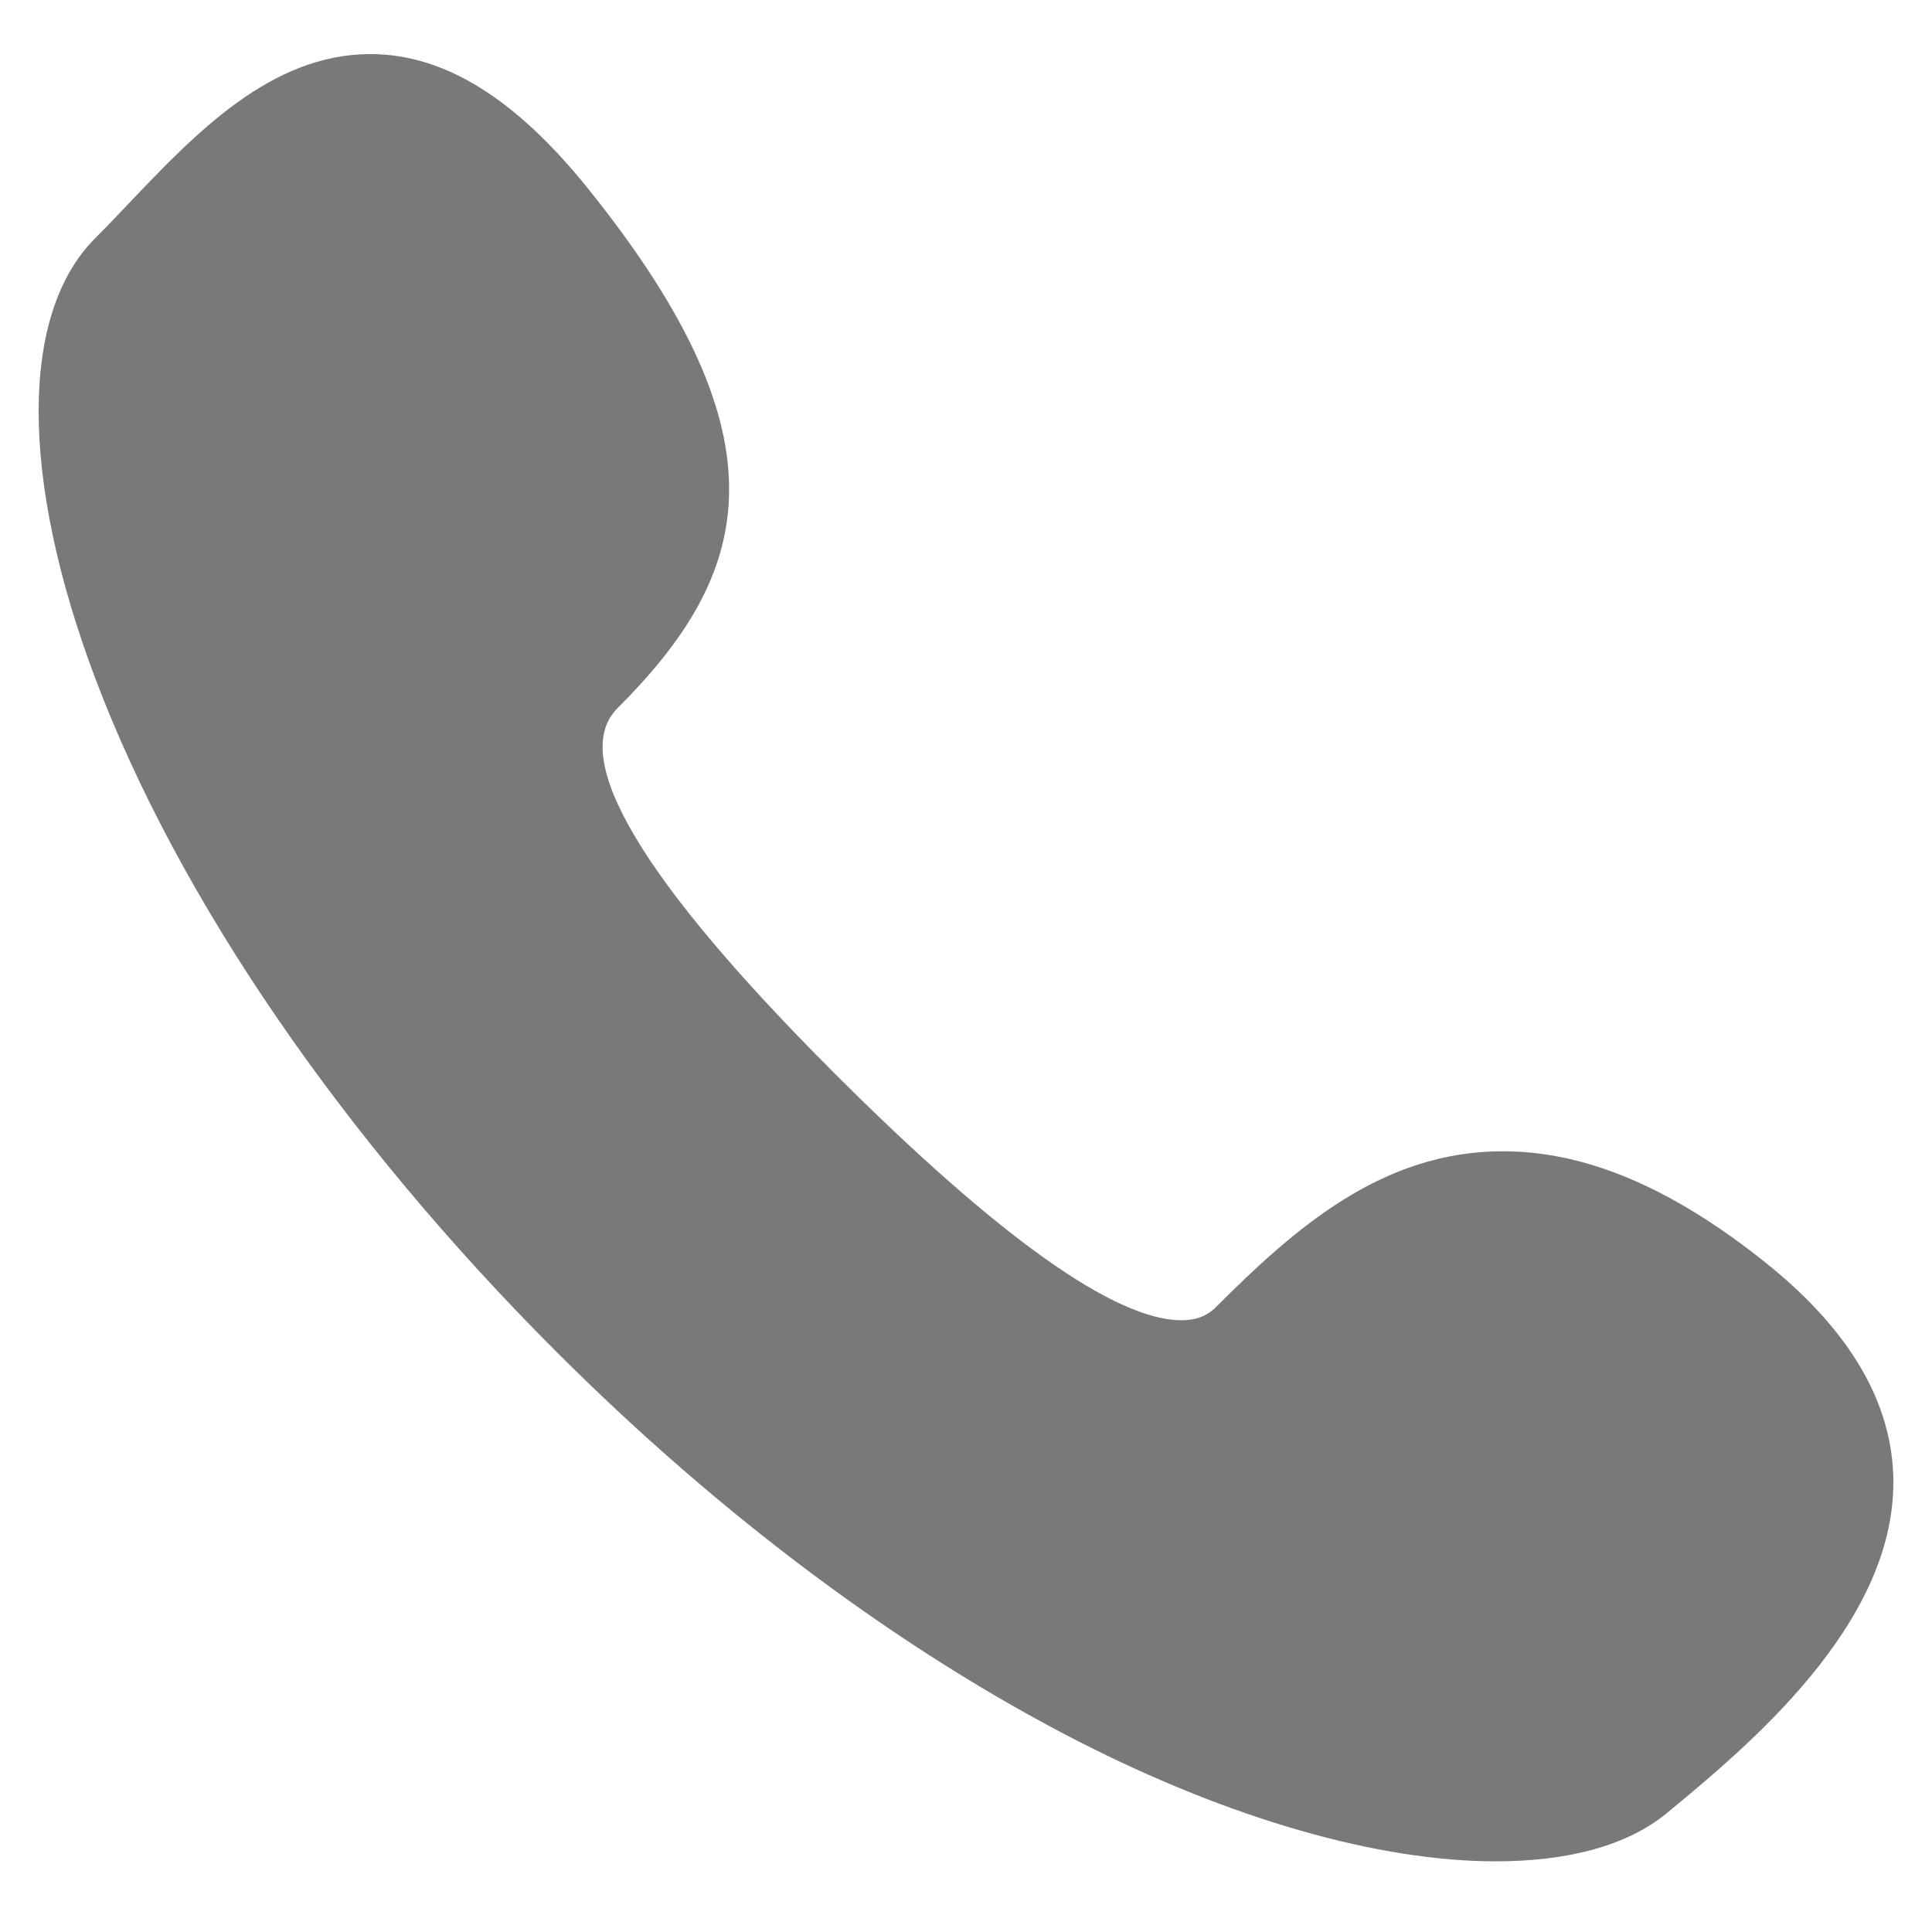 <svg width="28" height="28" viewBox="0 0 28 28" fill="none" xmlns="http://www.w3.org/2000/svg">
<g clip-path="url(#clip0_47_335)">
<path d="M25.609 18.316C24.244 17.219 22.991 16.685 21.78 16.685C20.028 16.685 18.766 17.8 17.624 18.942C17.493 19.073 17.334 19.134 17.123 19.134C16.161 19.134 14.468 17.929 12.091 15.552C9.294 12.755 8.237 10.977 8.948 10.265C10.875 8.339 11.477 6.408 8.526 2.738C7.47 1.423 6.437 0.784 5.367 0.784C3.924 0.784 2.828 1.937 1.86 2.955C1.693 3.131 1.535 3.297 1.38 3.452C0.286 4.545 0.287 6.93 1.381 9.832C2.582 13.016 4.954 16.48 8.058 19.585C10.459 21.986 13.072 23.926 15.614 25.229C17.833 26.366 19.985 26.976 21.674 26.976C21.674 26.976 21.675 26.976 21.675 26.976C22.732 26.976 23.591 26.745 24.158 26.276C25.31 25.324 27.454 23.559 27.44 21.464C27.432 20.34 26.816 19.287 25.609 18.316Z" fill="#797979"/>
</g>
<defs>
<clipPath id="clip0_47_335">
<rect width="26.88" height="26.88" fill="white" transform="translate(0.56 0.44)"/>
</clipPath>
</defs>
</svg>
